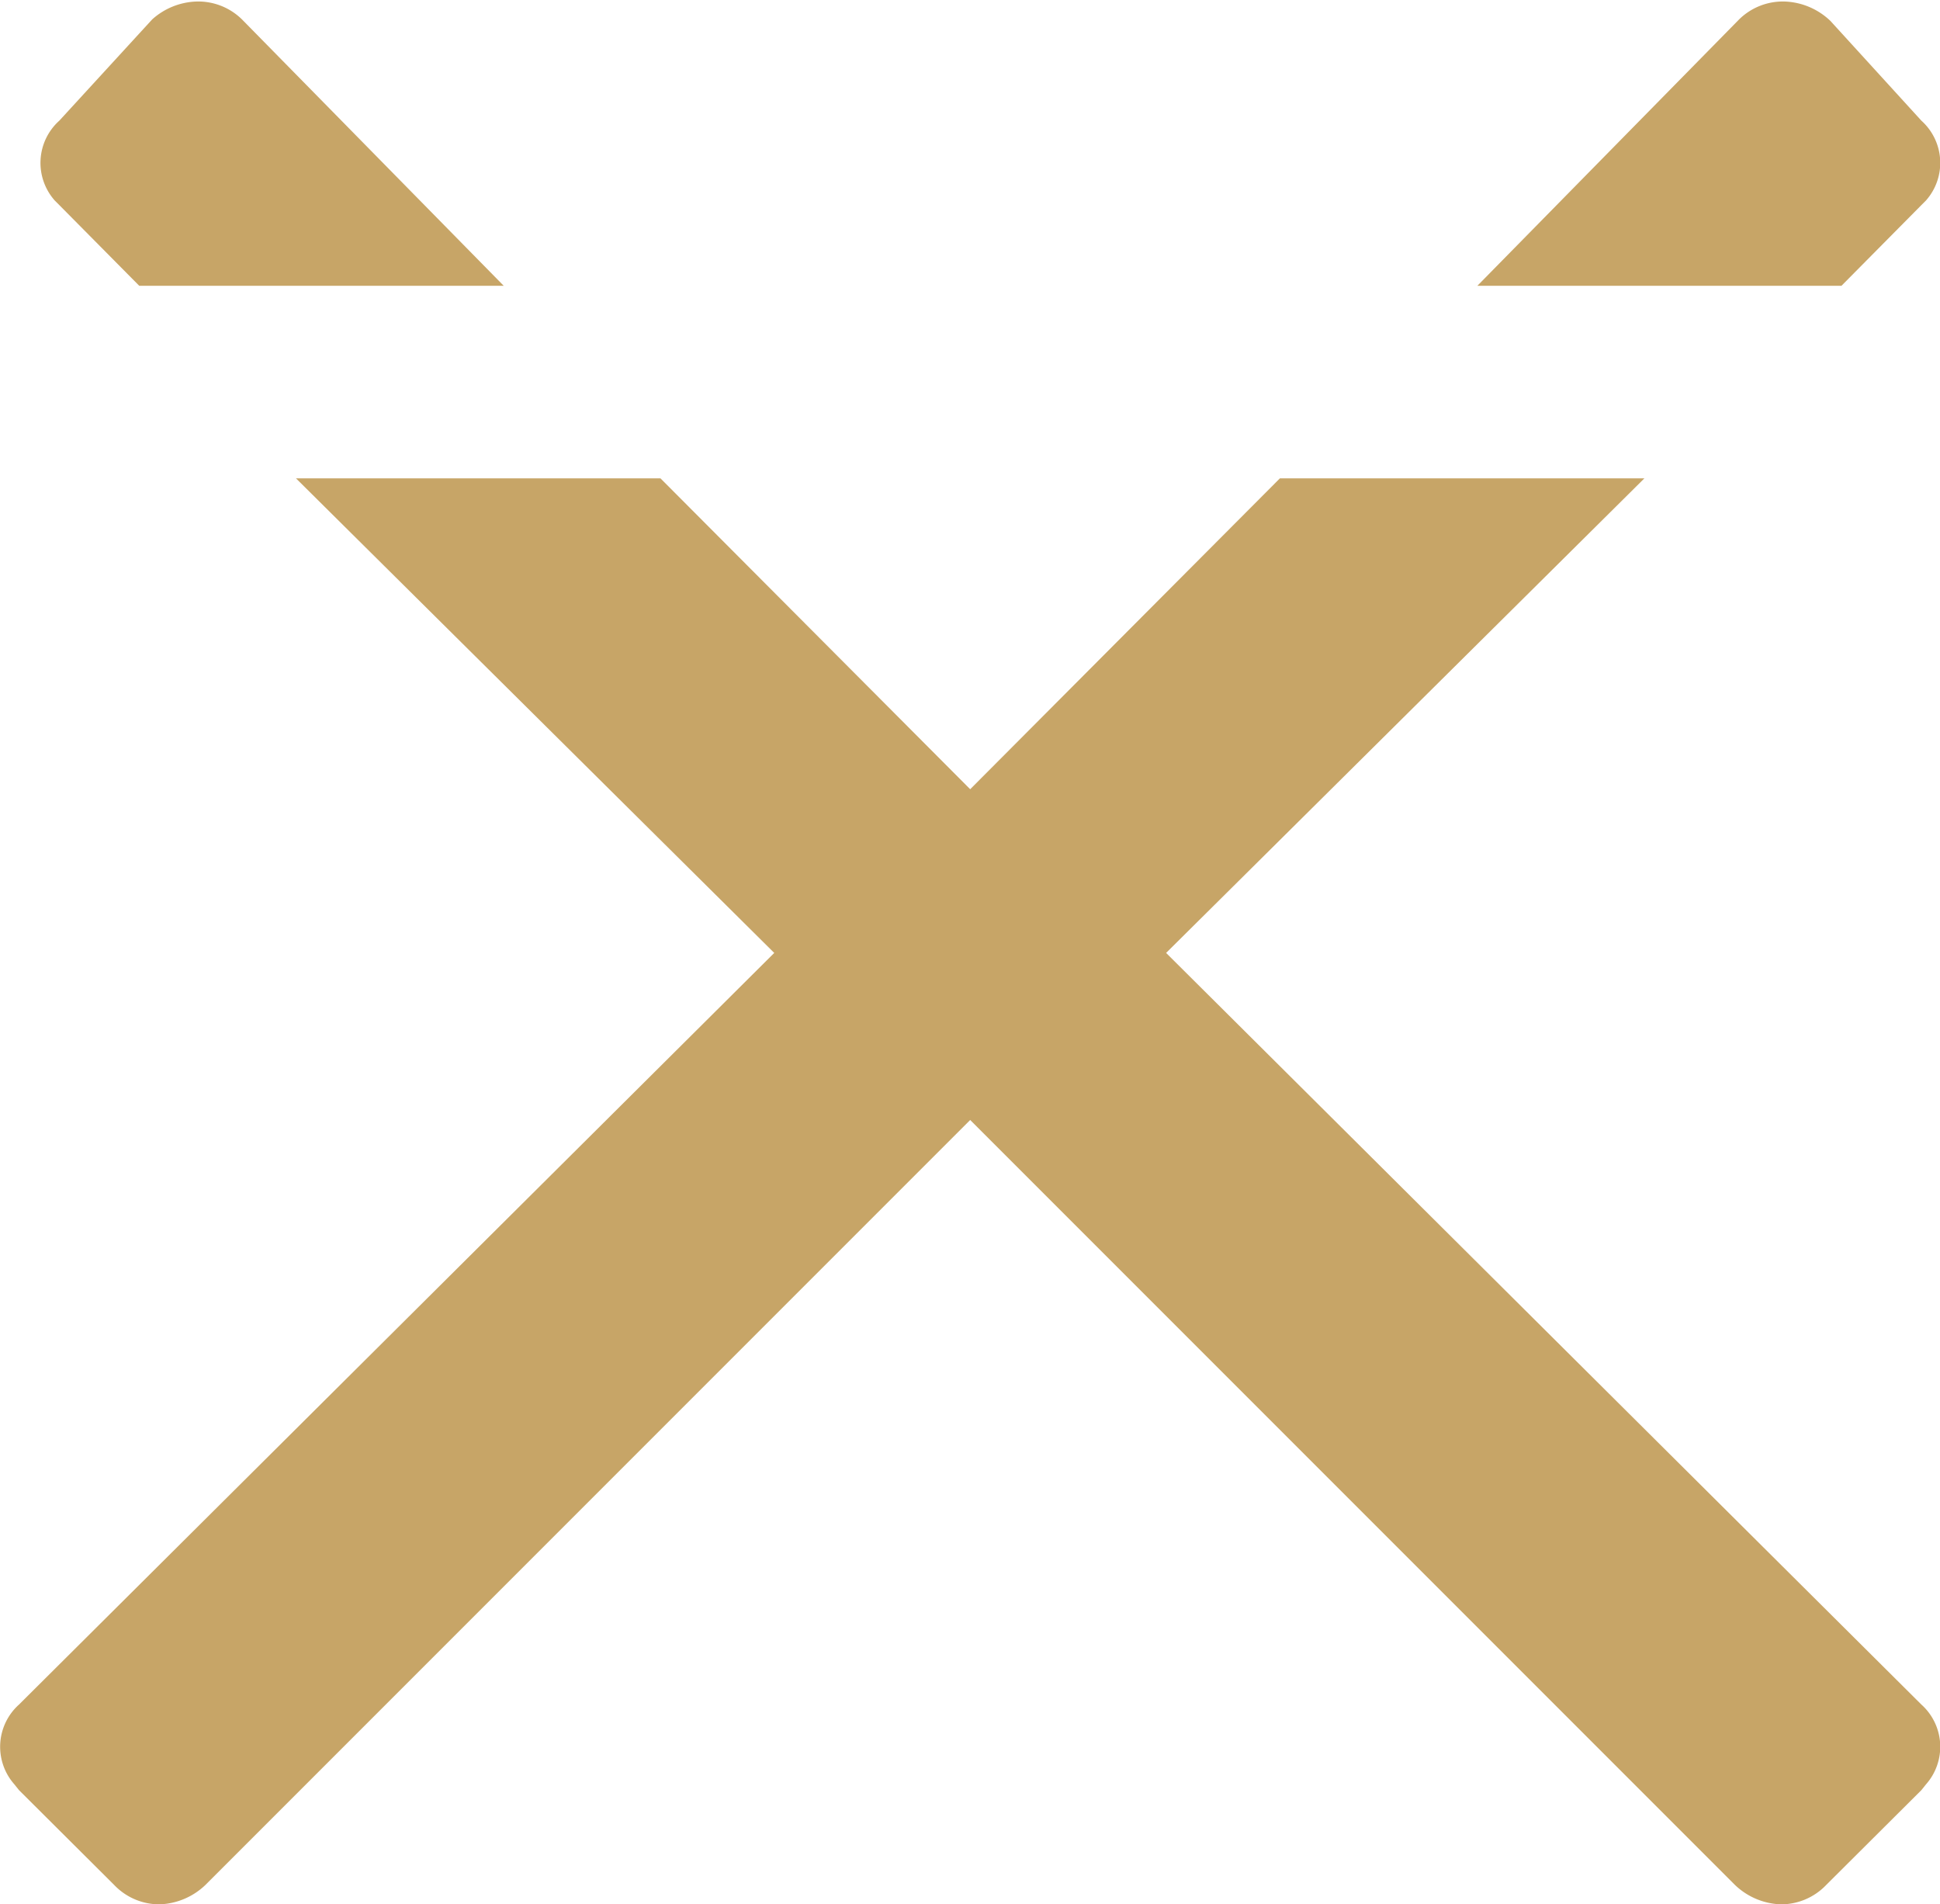 <svg id="Layer_1" data-name="Layer 1" xmlns="http://www.w3.org/2000/svg" viewBox="0 0 50.99 50.04"><defs><style>.cls-1{fill:#c7a567;}</style></defs><title>close-button</title><g id="_Group_" data-name=" Group "><g id="_Group_2" data-name=" Group 2"><path class="cls-1" d="M54.5,49.75a1.49,1.49,0,0,1,.12,2.1L54.5,52,52,54.49a1.64,1.64,0,0,1-1.2.51,1.83,1.83,0,0,1-1.2-.51L26.27,31.16a1.49,1.49,0,0,1-.12-2.1l.12-.12L37.64,17.53h9.58L34.65,30Z" transform="translate(-4 -4.96)"/><path class="cls-1" d="M4.5,49.75a1.49,1.49,0,0,0-.12,2.1L4.5,52,7,54.49A1.64,1.64,0,0,0,8.2,55a1.83,1.83,0,0,0,1.2-.51L32.73,31.16a1.49,1.49,0,0,0,.12-2.1l-.12-.12L21.36,17.53H11.78L24.35,30Z" transform="translate(-4 -4.96)"/></g><g id="_Group_3" data-name=" Group 3"><path class="cls-1" d="M54.5,8.13a1.49,1.49,0,0,1,.12,2.1l-.12.12-2.1,2.12H42.83l6.88-7A1.64,1.64,0,0,1,50.91,5a1.83,1.83,0,0,1,1.2.51Z" transform="translate(-4 -4.96)"/><path class="cls-1" d="M5.56,8.13a1.49,1.49,0,0,0-.12,2.1l.12.12,2.1,2.12h9.58l-6.88-7A1.64,1.64,0,0,0,9.16,5,1.83,1.83,0,0,0,8,5.47Z" transform="translate(-4 -4.96)"/></g></g></svg>